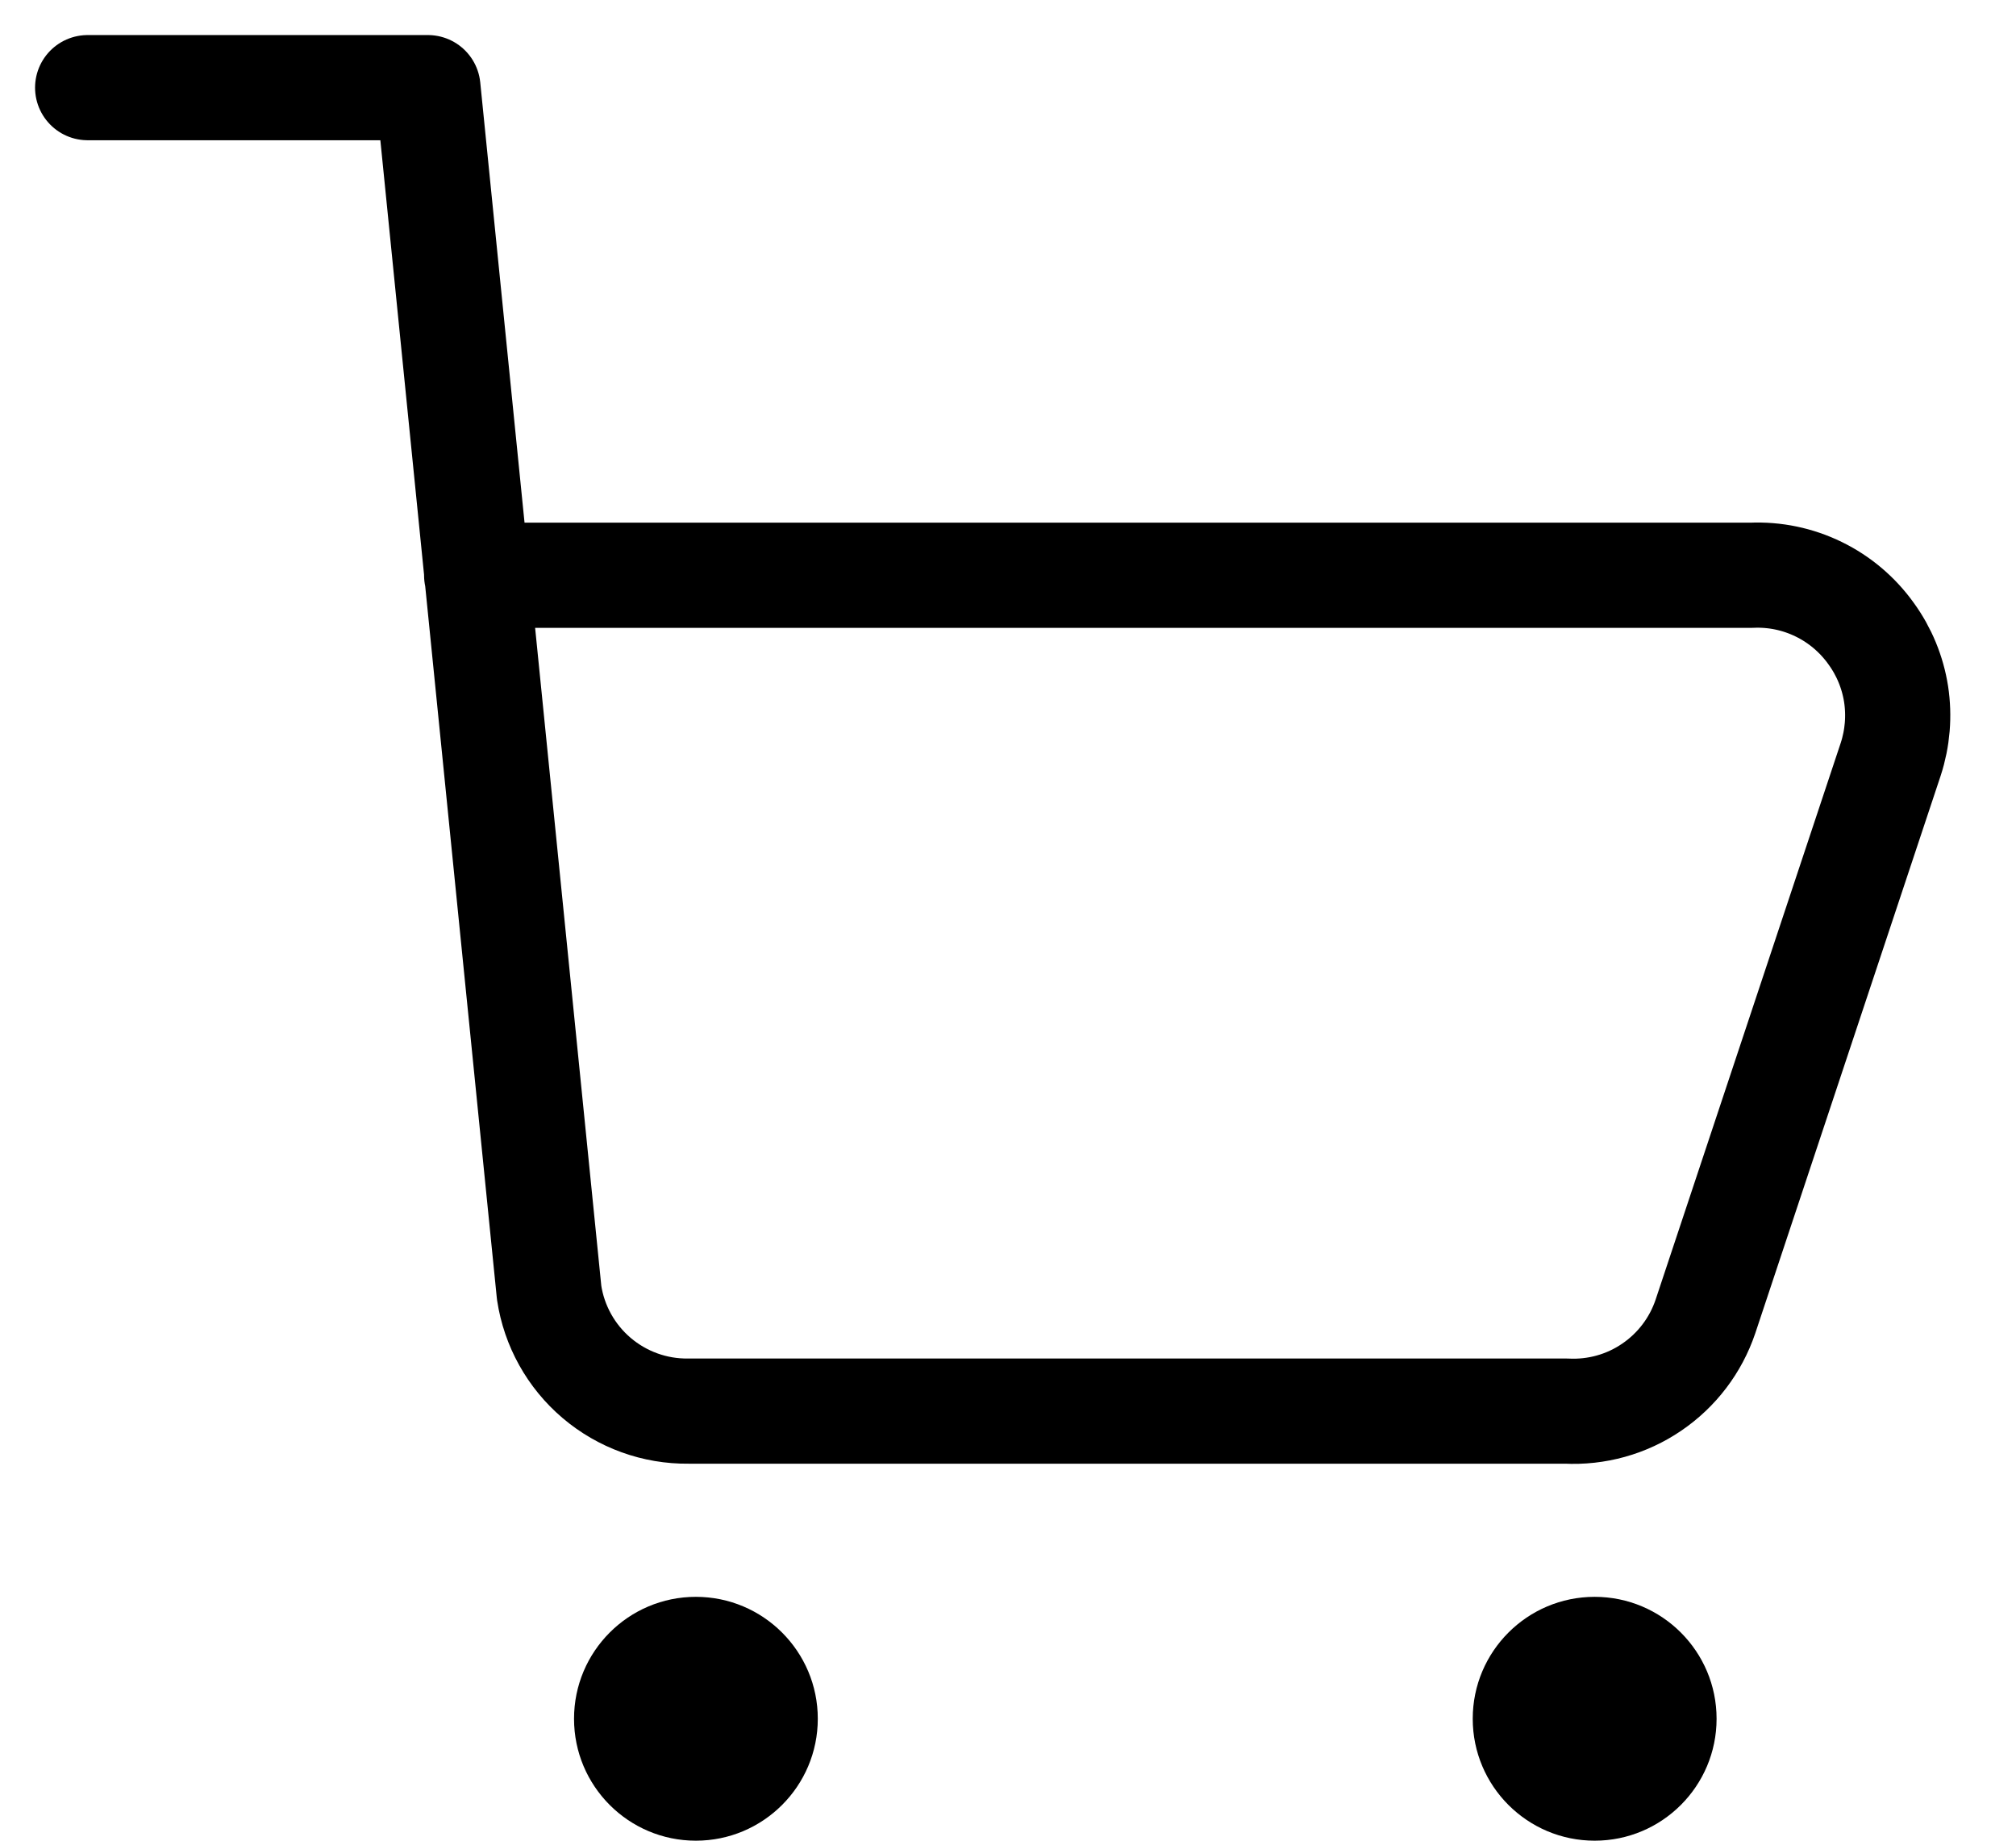 <svg width="23" height="21" viewBox="0 0 23 21" fill="none" xmlns="http://www.w3.org/2000/svg">
<path d="M1 1H4.882L6.265 14.748C6.322 15.127 6.515 15.473 6.807 15.721C7.099 15.969 7.471 16.104 7.854 16.099H17.867C18.214 16.117 18.557 16.022 18.844 15.826C19.131 15.631 19.346 15.348 19.457 15.019L21.571 8.661C21.649 8.422 21.67 8.168 21.632 7.919C21.593 7.67 21.496 7.434 21.348 7.23C21.194 7.014 20.988 6.839 20.75 6.723C20.511 6.606 20.247 6.551 19.981 6.563H5.438" stroke="black" stroke-width="1.2" stroke-linecap="round" stroke-linejoin="round"/>
<path d="M18.193 21C17.425 21 16.802 20.377 16.802 19.609C16.802 18.841 17.425 18.218 18.193 18.218C18.961 18.218 19.584 18.841 19.584 19.609C19.584 20.377 18.961 21 18.193 21Z" fill="black"/>
<path d="M7.939 21C7.171 21 6.549 20.377 6.549 19.609C6.549 18.841 7.171 18.218 7.939 18.218C8.707 18.218 9.33 18.841 9.33 19.609C9.33 20.377 8.707 21 7.939 21Z" fill="black"/>
</svg>
